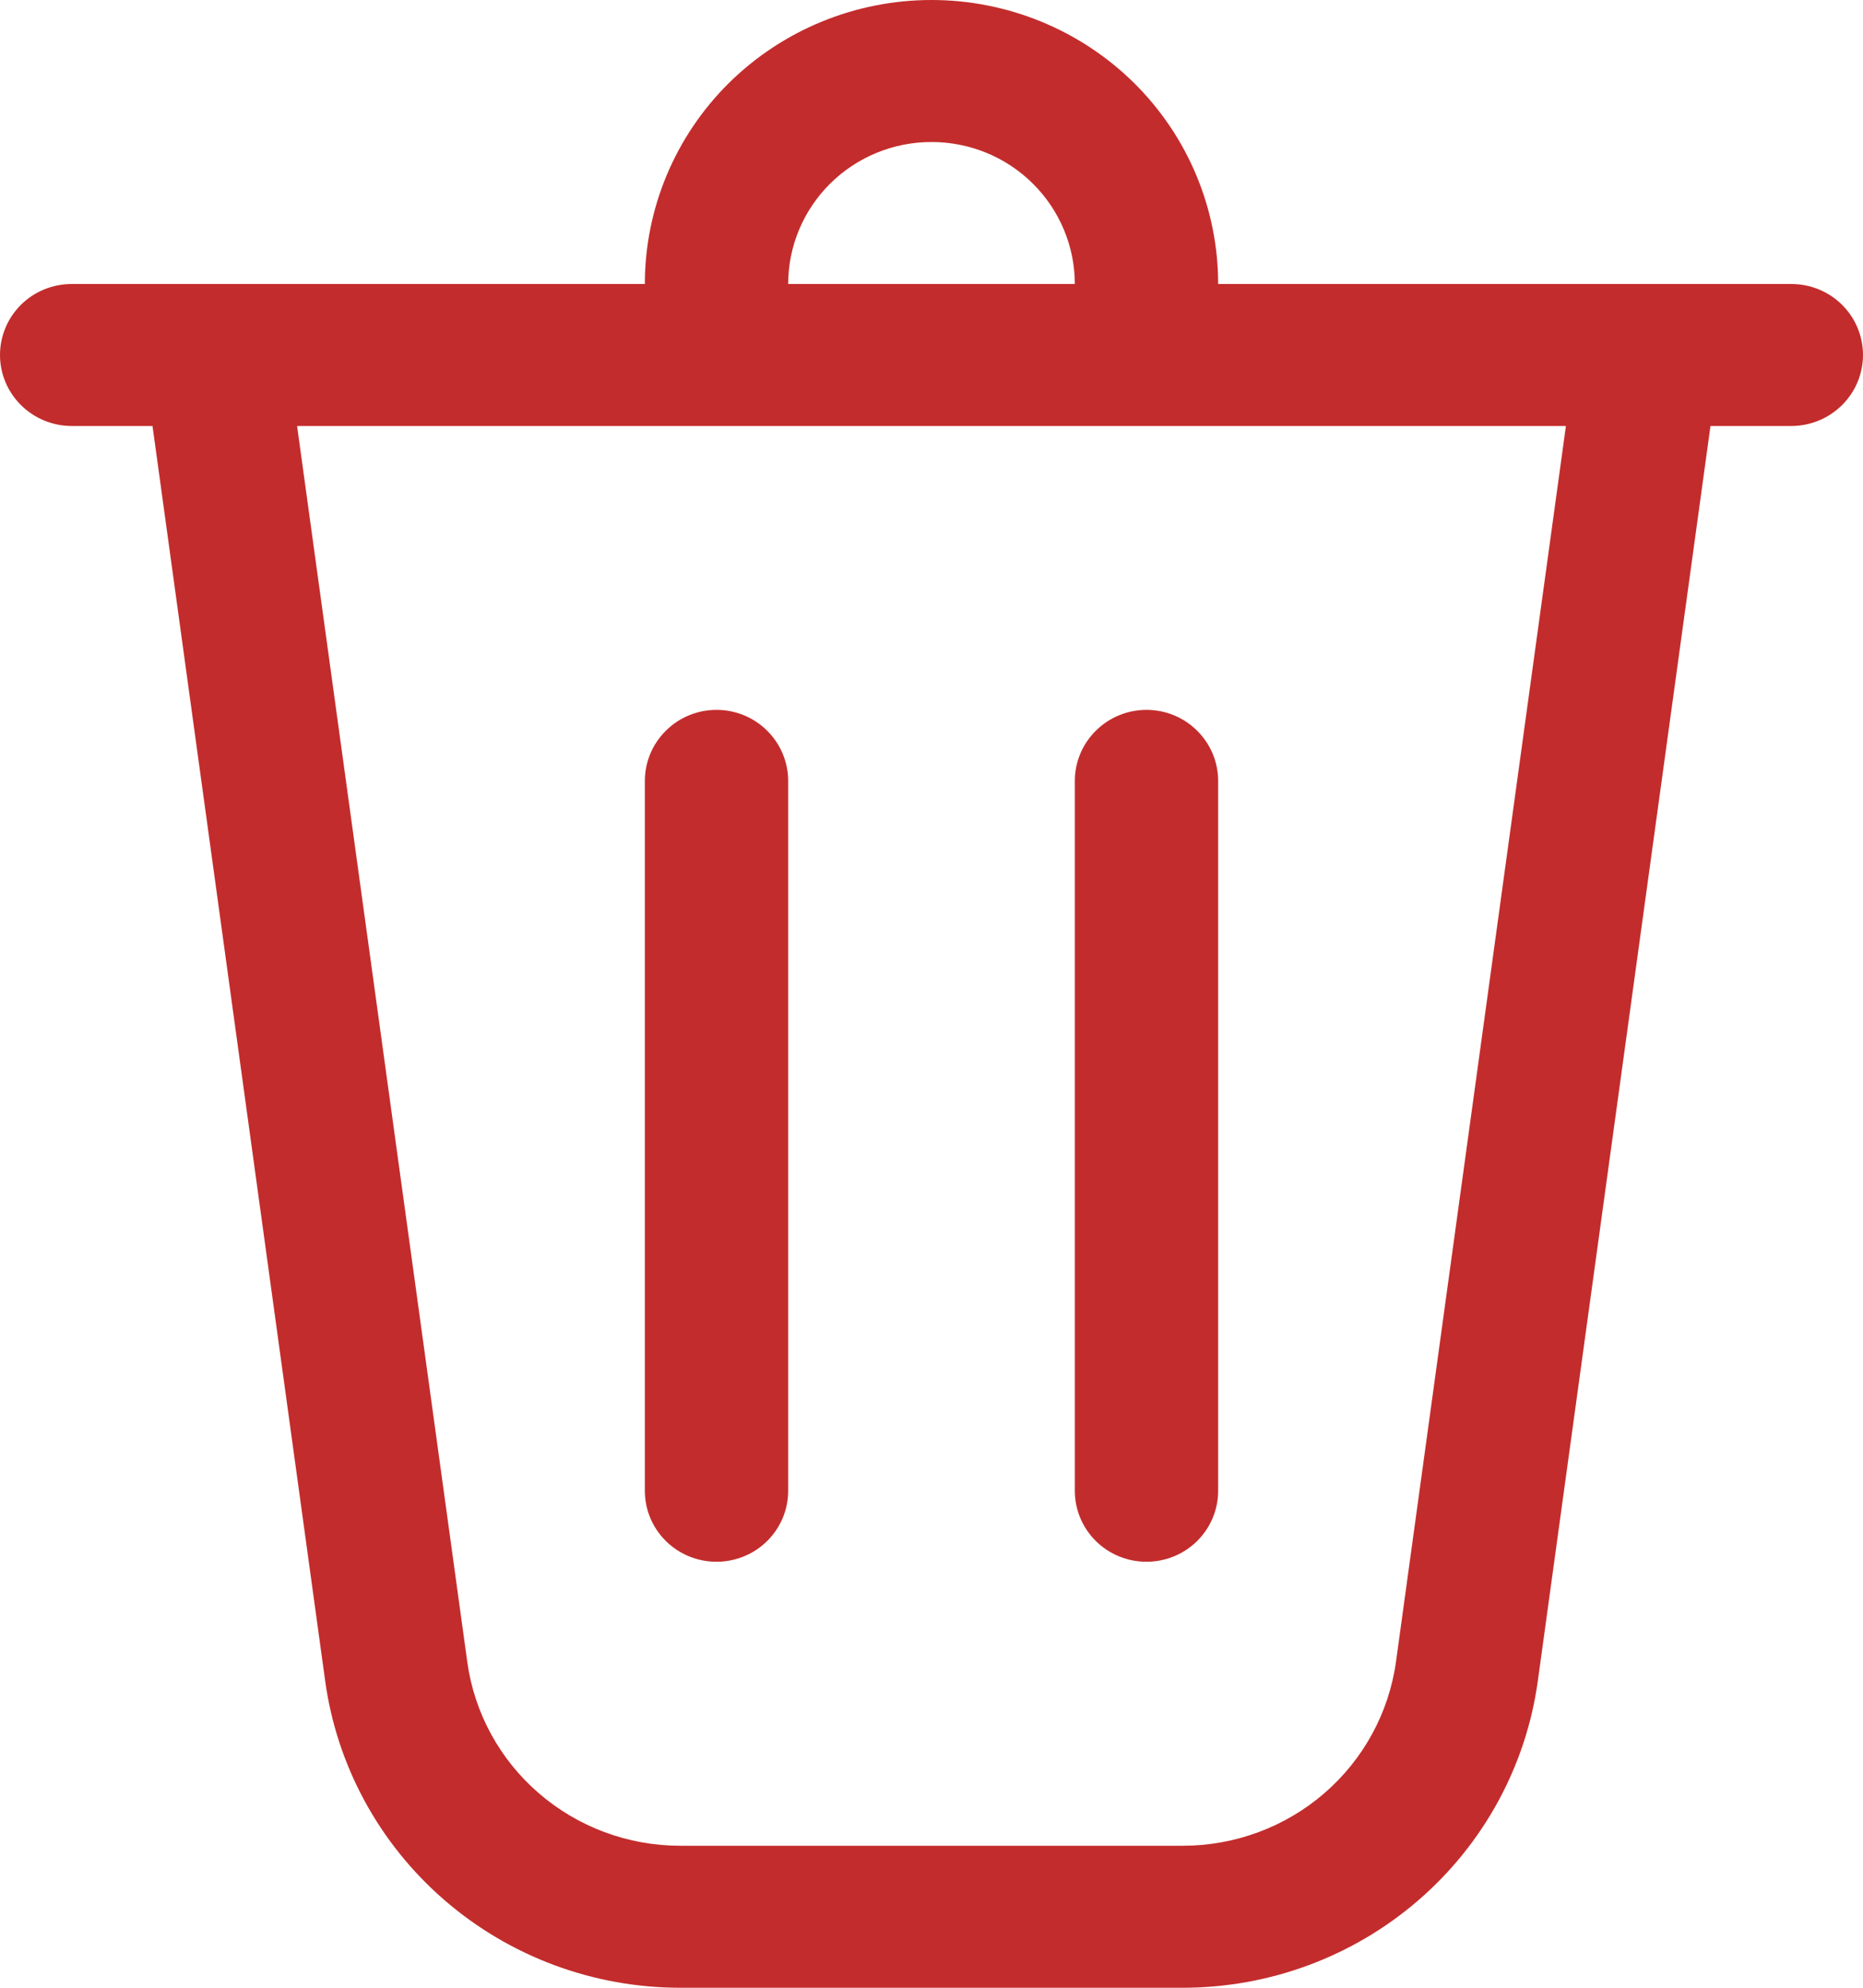 <svg width="15" height="16" viewBox="0 0 15 16" fill="none" xmlns="http://www.w3.org/2000/svg">
<path d="M6.346 2.286H8.654C8.654 1.983 8.532 1.692 8.316 1.478C8.1 1.263 7.806 1.143 7.5 1.143C7.194 1.143 6.901 1.263 6.684 1.478C6.468 1.692 6.346 1.983 6.346 2.286ZM5.192 2.286C5.192 1.68 5.435 1.098 5.868 0.669C6.301 0.241 6.888 0 7.5 0C8.112 0 8.699 0.241 9.132 0.669C9.565 1.098 9.808 1.68 9.808 2.286H14.423C14.576 2.286 14.723 2.346 14.831 2.453C14.939 2.56 15 2.706 15 2.857C15 3.009 14.939 3.154 14.831 3.261C14.723 3.368 14.576 3.429 14.423 3.429H13.772L12.382 13.529C12.288 14.214 11.946 14.841 11.421 15.295C10.895 15.75 10.221 16 9.524 16H5.476C4.779 16 4.105 15.75 3.579 15.295C3.054 14.841 2.712 14.214 2.618 13.529L1.228 3.429H0.577C0.424 3.429 0.277 3.368 0.169 3.261C0.061 3.154 0 3.009 0 2.857C0 2.706 0.061 2.56 0.169 2.453C0.277 2.346 0.424 2.286 0.577 2.286H5.192ZM6.346 6.286C6.346 6.134 6.285 5.989 6.177 5.882C6.069 5.774 5.922 5.714 5.769 5.714C5.616 5.714 5.469 5.774 5.361 5.882C5.253 5.989 5.192 6.134 5.192 6.286V12C5.192 12.152 5.253 12.297 5.361 12.404C5.469 12.511 5.616 12.571 5.769 12.571C5.922 12.571 6.069 12.511 6.177 12.404C6.285 12.297 6.346 12.152 6.346 12V6.286ZM9.231 5.714C9.384 5.714 9.531 5.774 9.639 5.882C9.747 5.989 9.808 6.134 9.808 6.286V12C9.808 12.152 9.747 12.297 9.639 12.404C9.531 12.511 9.384 12.571 9.231 12.571C9.078 12.571 8.931 12.511 8.823 12.404C8.715 12.297 8.654 12.152 8.654 12V6.286C8.654 6.134 8.715 5.989 8.823 5.882C8.931 5.774 9.078 5.714 9.231 5.714ZM3.762 13.375C3.818 13.786 4.023 14.162 4.338 14.434C4.654 14.707 5.058 14.857 5.476 14.857H9.524C9.942 14.857 10.347 14.707 10.662 14.435C10.978 14.162 11.183 13.786 11.24 13.375L12.608 3.429H2.392L3.762 13.375Z" fill="#C32C2C"/>
</svg>
